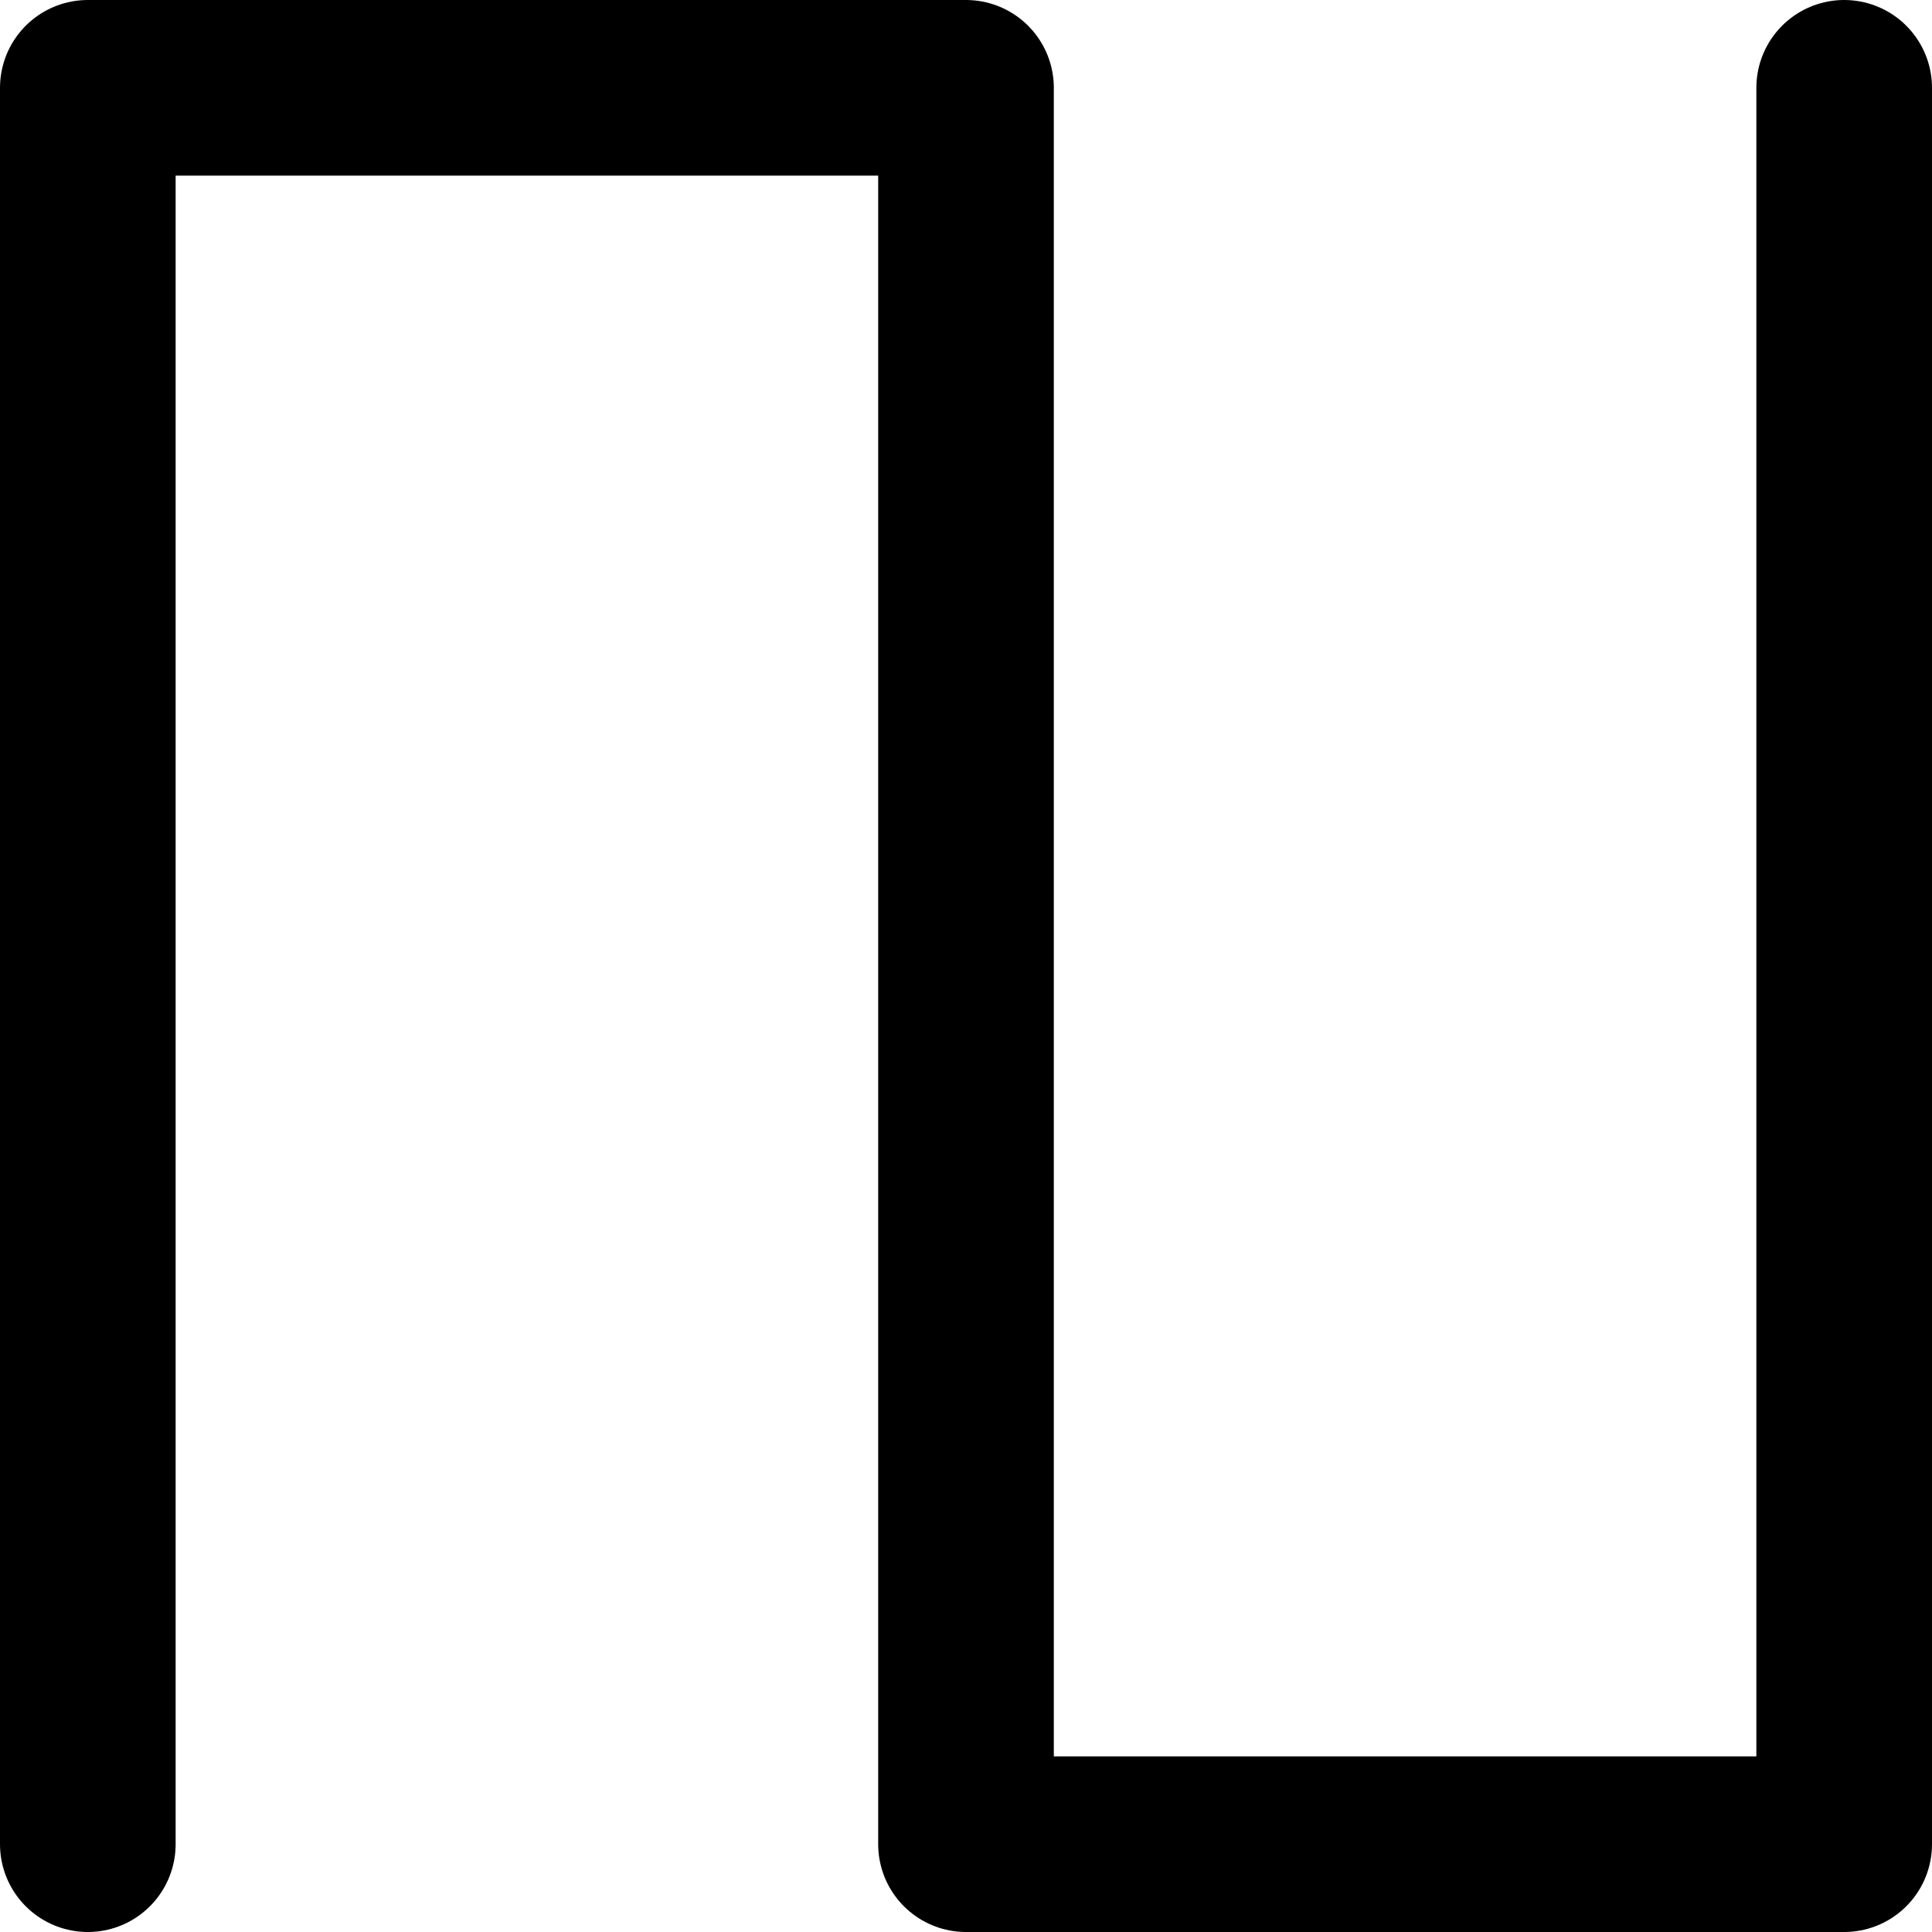 <!-- Made by lì tŕ, for displaying lì tŕ pí symbols. -->
<!-- Size should be 110*110, while glyphs only use points in the 100*100 square in the middle. -->
<svg height="110" width="110" xmlns="http://www.w3.org/2000/svg">
  <path d="M5 105 V5 H55 V105 H105 V5"
  fill="none" opacity="1" stroke="#000000" stroke-linecap="round" stroke-linejoin="round" stroke-width="10"/>
</svg>